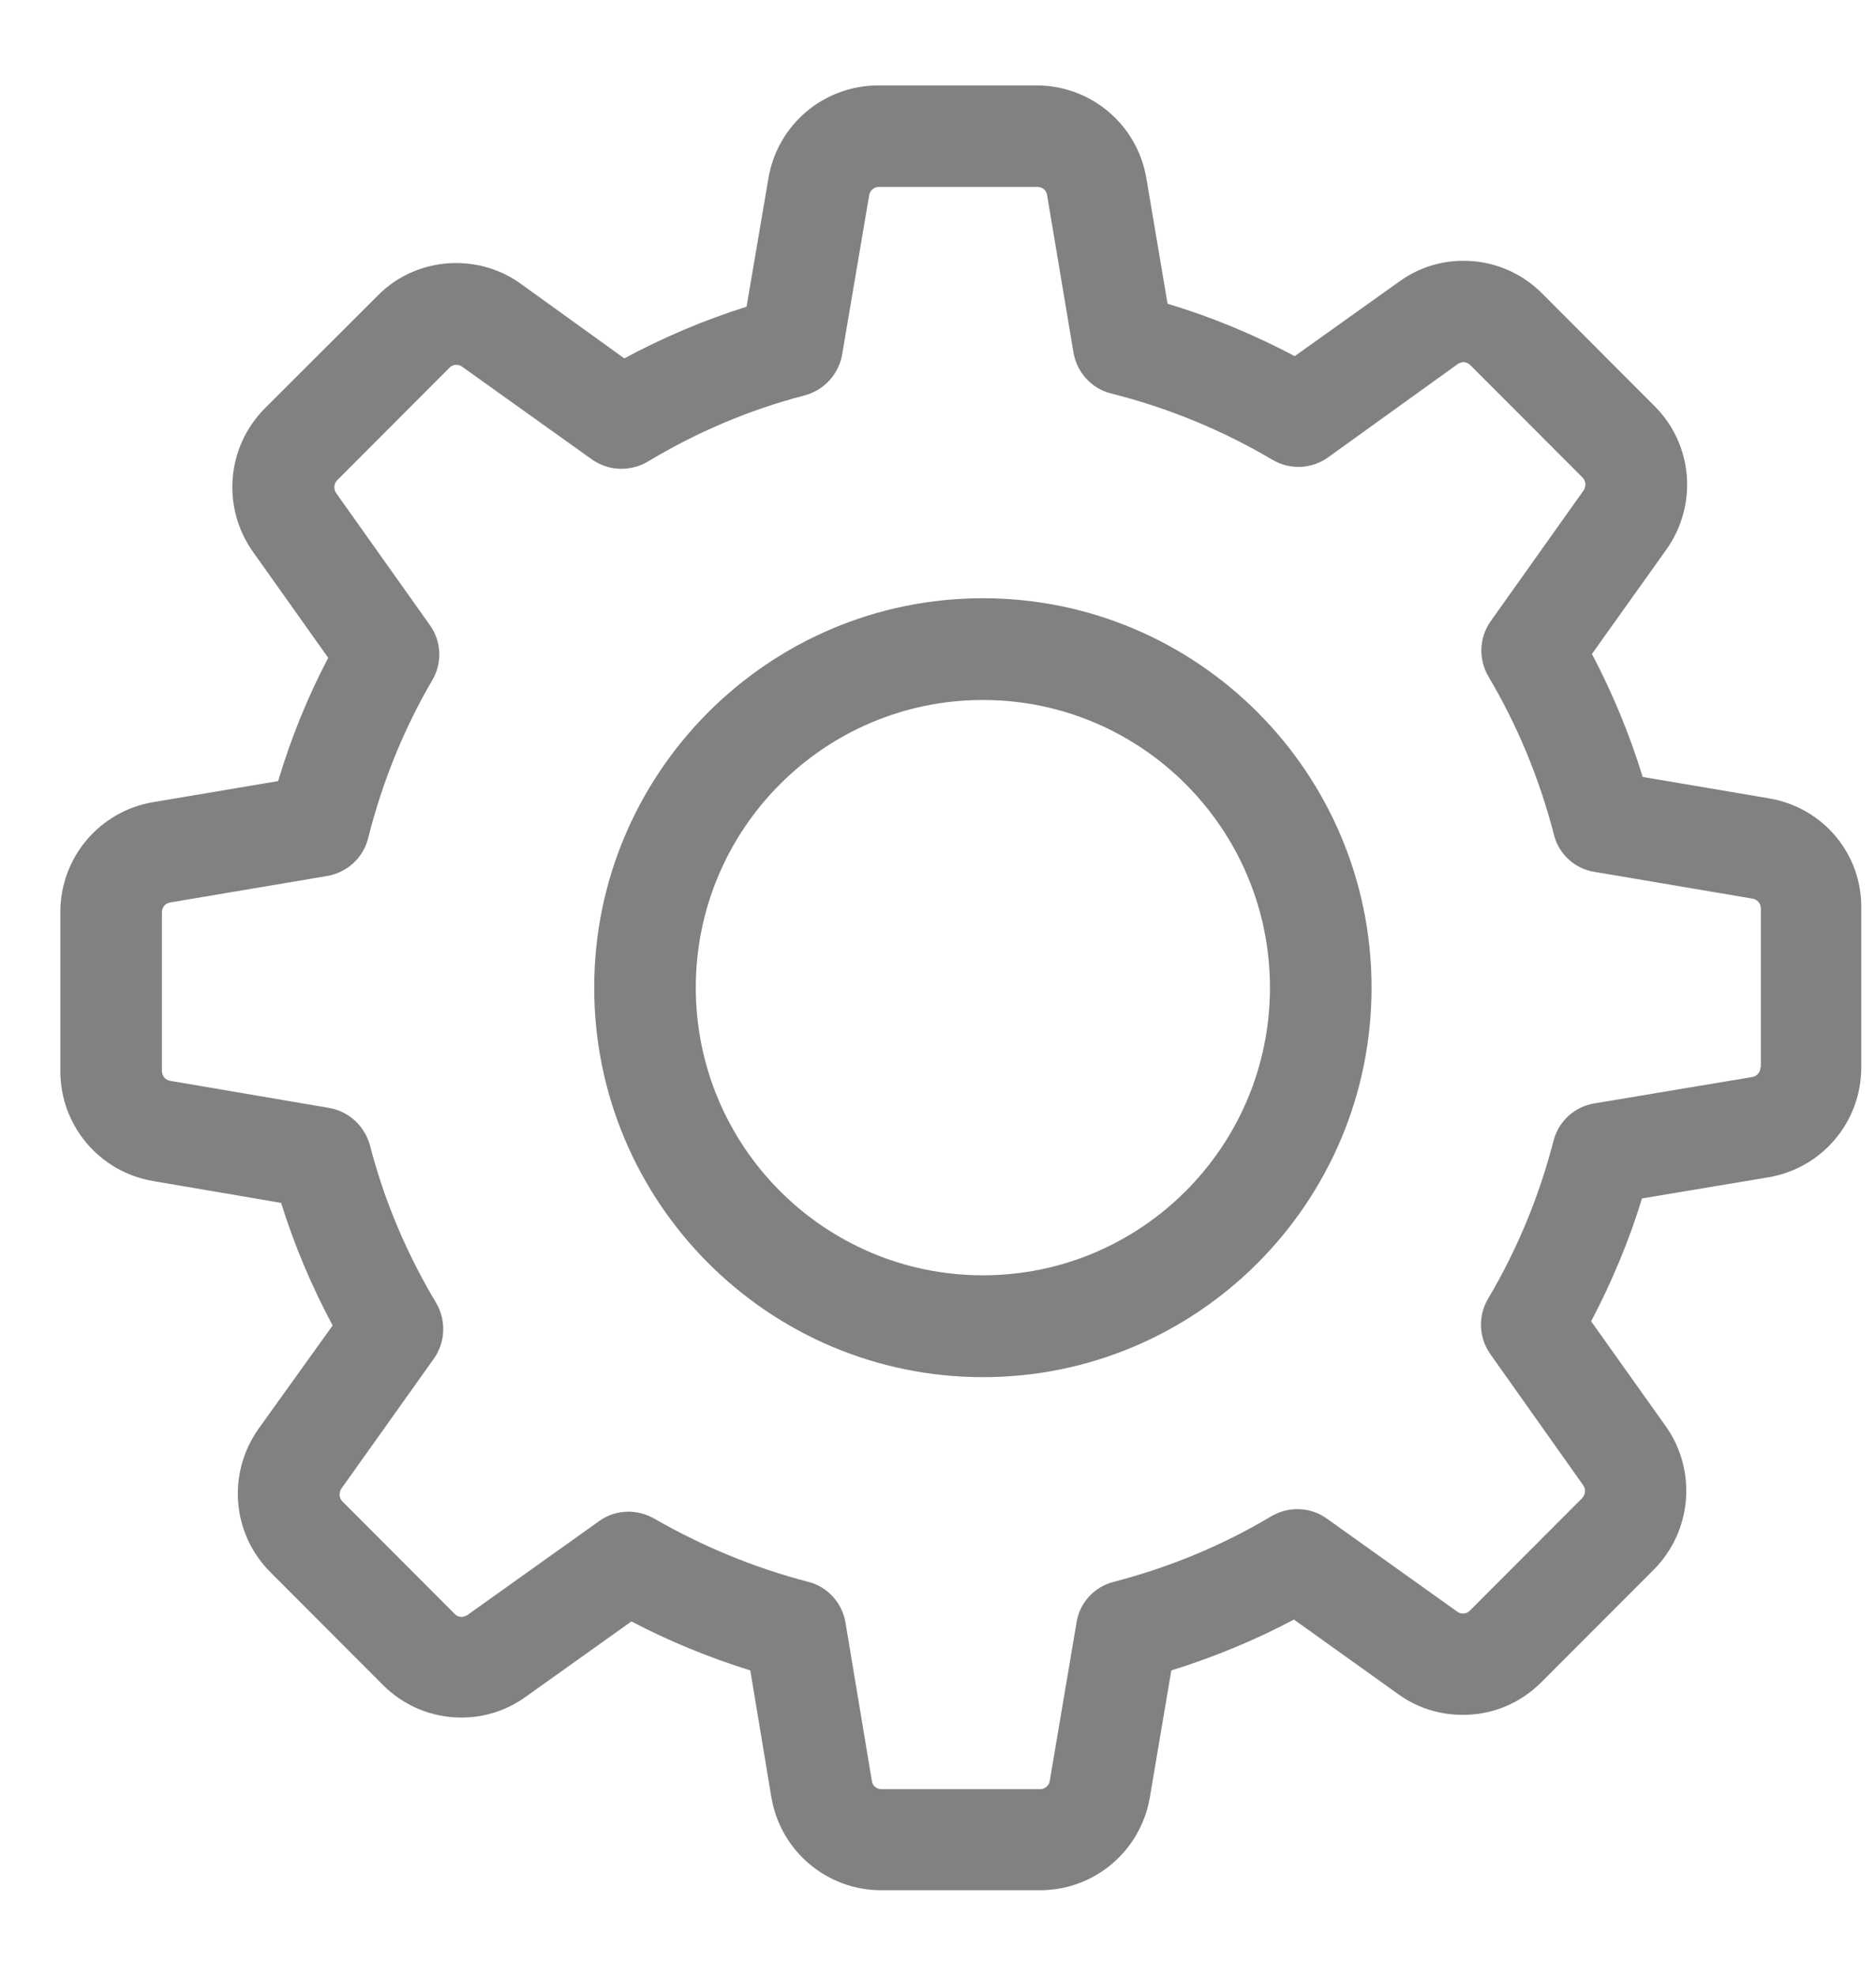 <svg width="19" height="20" viewBox="0 0 19 20" fill="none" xmlns="http://www.w3.org/2000/svg">
<path d="M17.918 8.082L16.637 7.865C16.504 7.433 16.332 7.017 16.123 6.62L16.877 5.563C17.197 5.113 17.148 4.498 16.755 4.109L15.62 2.972C15.406 2.758 15.124 2.64 14.823 2.64C14.587 2.64 14.363 2.712 14.172 2.85L13.113 3.605C12.701 3.388 12.271 3.208 11.825 3.075L11.611 1.808C11.52 1.262 11.051 0.865 10.499 0.865H8.895C8.342 0.865 7.873 1.262 7.782 1.808L7.561 3.105C7.134 3.239 6.719 3.415 6.323 3.628L5.275 2.873C5.084 2.735 4.856 2.663 4.619 2.663C4.318 2.663 4.032 2.781 3.823 2.995L2.684 4.132C2.295 4.521 2.242 5.136 2.562 5.586L3.324 6.659C3.114 7.059 2.946 7.475 2.817 7.907L1.552 8.12C1.007 8.212 0.611 8.681 0.611 9.235V10.842C0.611 11.395 1.007 11.864 1.552 11.956L2.847 12.177C2.981 12.605 3.156 13.021 3.369 13.418L2.619 14.463C2.299 14.914 2.348 15.528 2.741 15.918L3.876 17.055C4.09 17.269 4.372 17.387 4.673 17.387C4.909 17.387 5.134 17.314 5.324 17.177L6.395 16.414C6.78 16.616 7.184 16.78 7.599 16.91L7.812 18.192C7.904 18.738 8.373 19.135 8.925 19.135H10.533C11.085 19.135 11.554 18.738 11.646 18.192L11.863 16.91C12.293 16.776 12.709 16.605 13.105 16.395L14.161 17.15C14.351 17.288 14.58 17.36 14.816 17.36C15.117 17.36 15.399 17.242 15.612 17.028L16.748 15.891C17.136 15.502 17.19 14.887 16.87 14.437L16.115 13.376C16.325 12.975 16.5 12.559 16.63 12.132L17.91 11.918C18.455 11.826 18.851 11.357 18.851 10.803V9.197C18.859 8.643 18.462 8.174 17.918 8.082ZM17.83 10.803C17.83 10.853 17.796 10.895 17.746 10.903L16.146 11.17C15.944 11.204 15.784 11.353 15.734 11.548C15.589 12.109 15.368 12.647 15.071 13.147C14.968 13.322 14.976 13.54 15.094 13.708L16.035 15.036C16.062 15.074 16.058 15.131 16.024 15.166L14.888 16.303C14.862 16.33 14.835 16.334 14.816 16.334C14.793 16.334 14.774 16.326 14.759 16.315L13.437 15.372C13.273 15.254 13.052 15.246 12.876 15.349C12.377 15.647 11.84 15.868 11.28 16.013C11.082 16.063 10.933 16.227 10.903 16.425L10.632 18.028C10.624 18.078 10.582 18.112 10.533 18.112H8.929C8.879 18.112 8.837 18.078 8.83 18.028L8.563 16.425C8.529 16.223 8.38 16.063 8.186 16.013C7.641 15.872 7.115 15.654 6.624 15.372C6.544 15.326 6.452 15.303 6.364 15.303C6.262 15.303 6.155 15.334 6.067 15.399L4.734 16.349C4.715 16.36 4.695 16.368 4.676 16.368C4.661 16.368 4.631 16.364 4.604 16.337L3.469 15.2C3.434 15.166 3.43 15.112 3.457 15.07L4.394 13.754C4.513 13.586 4.52 13.364 4.417 13.189C4.12 12.693 3.891 12.155 3.747 11.594C3.693 11.399 3.533 11.25 3.335 11.216L1.723 10.941C1.674 10.933 1.64 10.891 1.64 10.842V9.235C1.64 9.185 1.674 9.143 1.723 9.136L3.312 8.868C3.514 8.834 3.678 8.685 3.728 8.487C3.869 7.926 4.086 7.384 4.379 6.884C4.482 6.708 4.471 6.491 4.353 6.327L3.404 4.991C3.377 4.953 3.381 4.895 3.415 4.861L4.551 3.724C4.577 3.697 4.604 3.693 4.623 3.693C4.646 3.693 4.665 3.701 4.68 3.712L5.995 4.651C6.162 4.769 6.383 4.777 6.559 4.674C7.054 4.376 7.591 4.147 8.152 4.002C8.346 3.949 8.494 3.789 8.529 3.59L8.803 1.976C8.811 1.926 8.853 1.892 8.902 1.892H10.506C10.556 1.892 10.598 1.926 10.605 1.976L10.872 3.567C10.906 3.77 11.055 3.934 11.253 3.983C11.829 4.128 12.377 4.353 12.888 4.655C13.063 4.758 13.28 4.75 13.448 4.632L14.763 3.686C14.782 3.674 14.801 3.666 14.82 3.666C14.835 3.666 14.865 3.67 14.892 3.697L16.028 4.834C16.062 4.869 16.066 4.922 16.039 4.964L15.098 6.288C14.98 6.453 14.972 6.674 15.075 6.849C15.372 7.349 15.593 7.888 15.738 8.449C15.787 8.647 15.951 8.796 16.149 8.826L17.75 9.097C17.799 9.105 17.834 9.147 17.834 9.197V10.803H17.83Z" fill="#818181"/>
<path d="M9.955 6.056C7.783 6.056 6.018 7.823 6.018 9.998C6.018 12.174 7.783 13.941 9.955 13.941C12.127 13.941 13.891 12.174 13.891 9.998C13.891 7.823 12.127 6.056 9.955 6.056ZM9.955 12.91C8.35 12.91 7.047 11.605 7.047 9.998C7.047 8.391 8.35 7.086 9.955 7.086C11.559 7.086 12.862 8.391 12.862 9.998C12.862 11.605 11.559 12.91 9.955 12.91Z" fill="#818181"/>
</svg>

